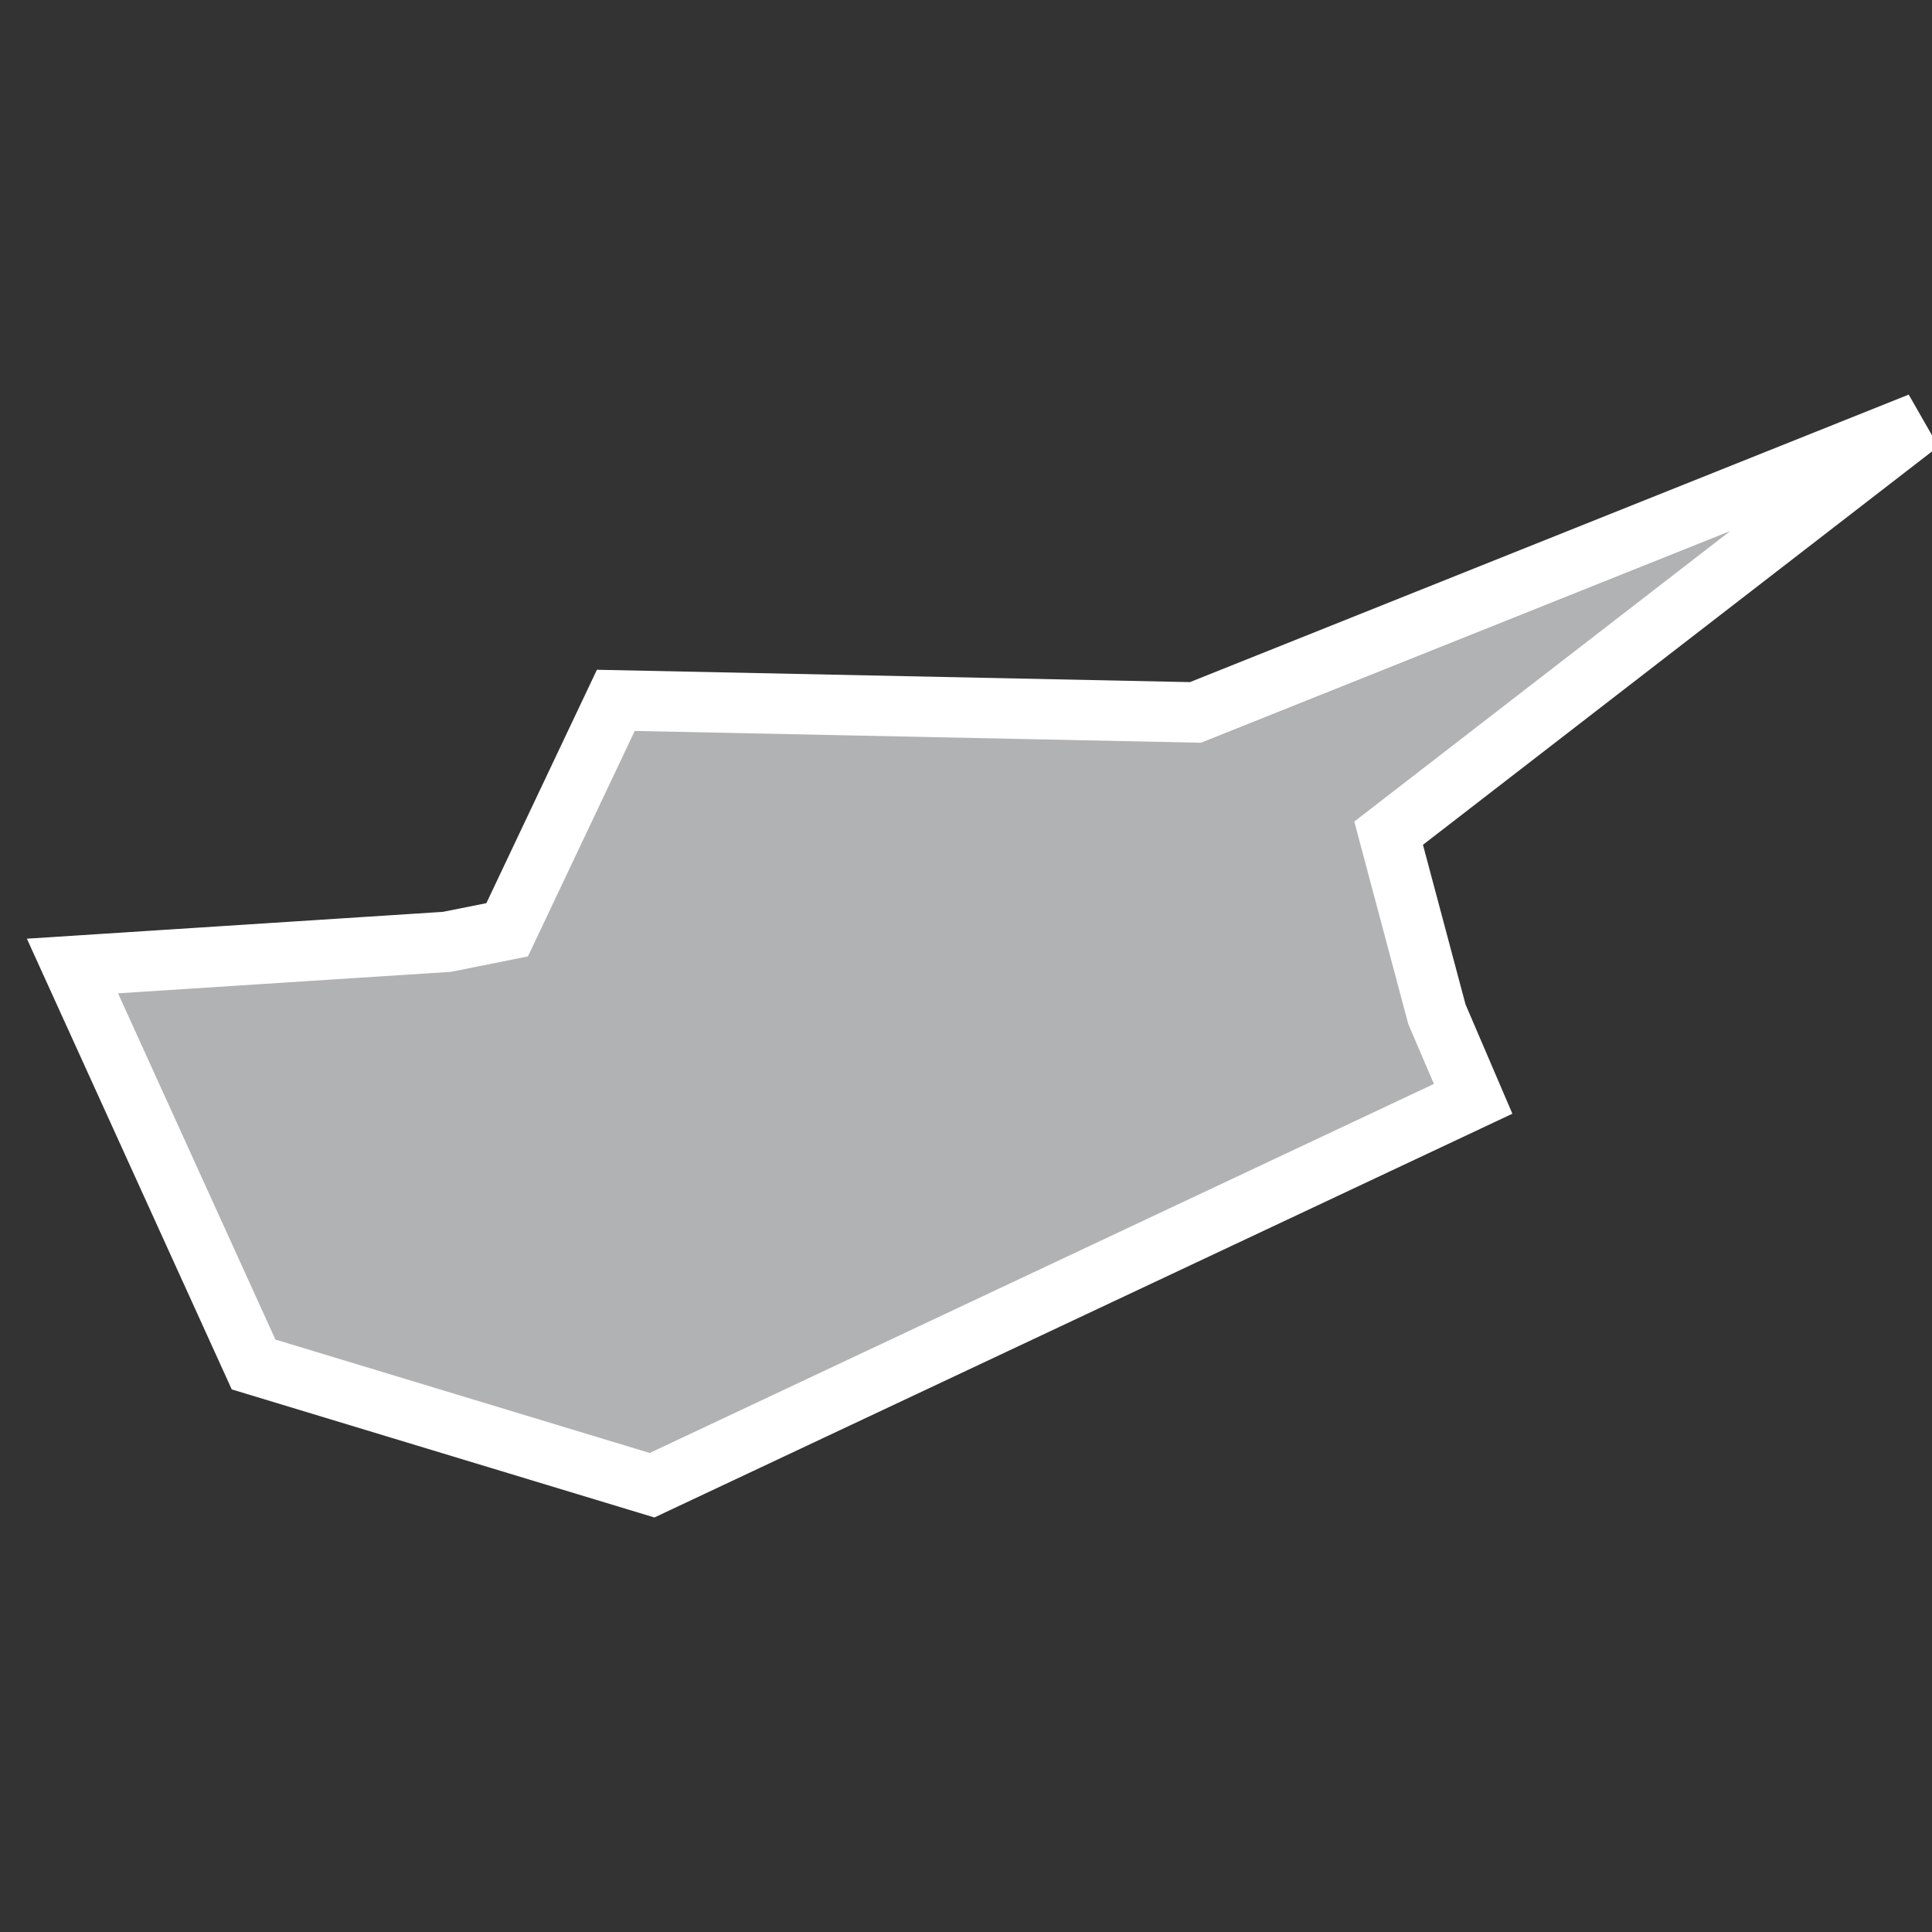 <?xml version="1.0" encoding="utf-8"?>
<!-- Generator: Adobe Illustrator 21.1.0, SVG Export Plug-In . SVG Version: 6.00 Build 0)  -->
<svg version="1.1" id="Layer_1" xmlns="http://www.w3.org/2000/svg" xmlns:xlink="http://www.w3.org/1999/xlink" x="0px" y="0px"
	 viewBox="0 0 16 16" style="enable-background:new 0 0 16 16;" xml:space="preserve">
<rect x="0" y="0" width="16" height="16" fill="#333333" stroke="none"/>
<style type="text/css">
	.st0{fill:#B1B2B3;stroke:#FFFFFF;stroke-width:0.5;}
</style>
<title>CY</title>
<desc>Created with Sketch.</desc>
<g id="Map-countries">
	<g id="Artboard" transform="translate(-1528, -997)">
		<polygon id="CY" class="st0" points="1539.5,1003.9 1543.9,1000.5 1537.9,1002.9 1533.1,1002.8 1532.2,1004.7 1531.7,1004.8 
			1528.6,1005 1530.1,1008.3 1533.4,1009.3 1540.2,1006.1 1539.9,1005.4 		"/>
	</g>
</g>
</svg>
